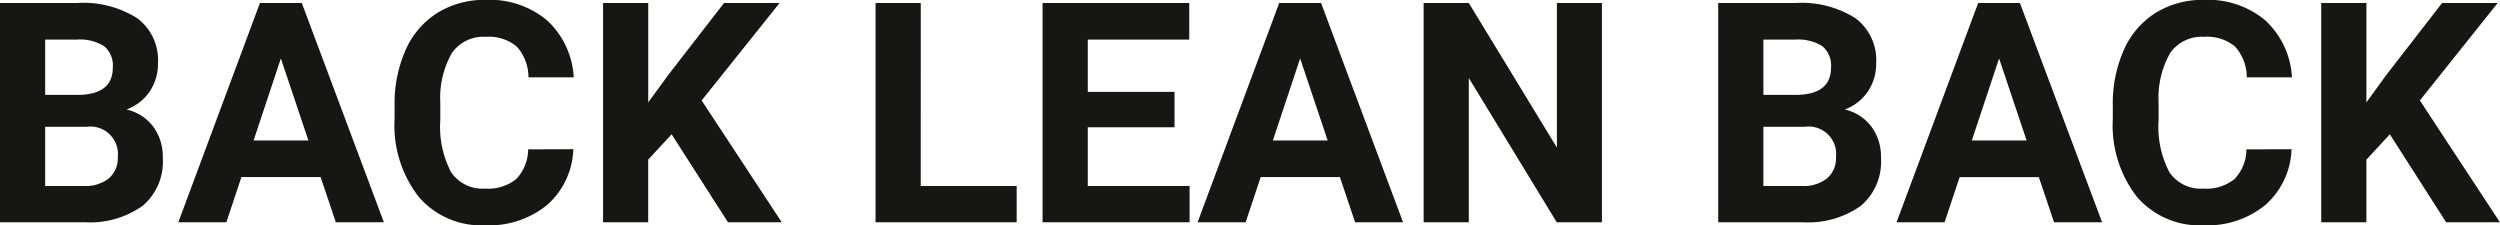 <svg xmlns="http://www.w3.org/2000/svg" width="129.688" height="11.688" viewBox="0 0 129.688 11.688">
  <path id="BLB" d="M1.016,0V-11.375H5a5.232,5.232,0,0,1,3.141.793,2.712,2.712,0,0,1,1.07,2.324,2.57,2.57,0,0,1-.43,1.473,2.482,2.482,0,0,1-1.2.934,2.4,2.4,0,0,1,1.379.883,2.61,2.61,0,0,1,.5,1.625A3,3,0,0,1,8.422-.859,4.713,4.713,0,0,1,5.438,0ZM3.359-4.953v3.07H5.367A1.938,1.938,0,0,0,6.66-2.277a1.353,1.353,0,0,0,.465-1.09A1.428,1.428,0,0,0,5.508-4.953Zm0-1.656H5.094q1.773-.031,1.773-1.414a1.307,1.307,0,0,0-.449-1.113A2.363,2.363,0,0,0,5-9.477H3.359ZM17.648-2.344H13.539L12.758,0H10.266L14.5-11.375h2.172L20.93,0H18.438Zm-3.477-1.9h2.844L15.586-8.5Zm16.586.453A4.025,4.025,0,0,1,29.4-.9,4.76,4.76,0,0,1,26.18.156a4.28,4.28,0,0,1-3.441-1.473,6.038,6.038,0,0,1-1.254-4.043v-.7a6.819,6.819,0,0,1,.578-2.891,4.332,4.332,0,0,1,1.652-1.918,4.629,4.629,0,0,1,2.5-.668,4.637,4.637,0,0,1,3.172,1.055,4.326,4.326,0,0,1,1.391,2.961H28.43a2.376,2.376,0,0,0-.613-1.6,2.271,2.271,0,0,0-1.605-.5,1.991,1.991,0,0,0-1.754.84,4.707,4.707,0,0,0-.6,2.605V-5.3a5.038,5.038,0,0,0,.559,2.7,1.954,1.954,0,0,0,1.762.852,2.314,2.314,0,0,0,1.621-.5,2.241,2.241,0,0,0,.613-1.535Zm5.1-.773L34.641-3.25V0H32.3V-11.375h2.344v5.156l1.031-1.414,2.9-3.742h2.883L37.414-6.32,41.57,0H38.781Zm12.922,2.68h4.977V0h-7.32V-11.375h2.344ZM61.945-4.93h-4.5v3.047h5.281V0H55.1V-11.375h7.609v1.9H57.445v2.711h4.5Zm8.578,2.586H66.414L65.633,0H63.141l4.234-11.375h2.172L73.8,0H71.313Zm-3.477-1.9h2.844L68.461-8.5ZM84.117,0H81.773L77.211-7.484V0H74.867V-11.375h2.344l4.57,7.5v-7.5h2.336Zm6.031,0V-11.375h3.984a5.232,5.232,0,0,1,3.141.793,2.712,2.712,0,0,1,1.07,2.324,2.57,2.57,0,0,1-.43,1.473,2.482,2.482,0,0,1-1.2.934,2.4,2.4,0,0,1,1.379.883,2.61,2.61,0,0,1,.5,1.625A3,3,0,0,1,97.555-.859,4.713,4.713,0,0,1,94.57,0Zm2.344-4.953v3.07H94.5a1.938,1.938,0,0,0,1.293-.395,1.353,1.353,0,0,0,.465-1.09,1.428,1.428,0,0,0-1.617-1.586Zm0-1.656h1.734Q96-6.641,96-8.023a1.307,1.307,0,0,0-.449-1.113,2.363,2.363,0,0,0-1.418-.34H92.492Zm14.289,4.266h-4.109L101.891,0H99.4l4.234-11.375H105.8L110.063,0H107.57Zm-3.477-1.9h2.844L104.719-8.5Zm16.586.453A4.025,4.025,0,0,1,118.535-.9,4.76,4.76,0,0,1,115.313.156a4.28,4.28,0,0,1-3.441-1.473,6.038,6.038,0,0,1-1.254-4.043v-.7a6.819,6.819,0,0,1,.578-2.891,4.332,4.332,0,0,1,1.652-1.918,4.629,4.629,0,0,1,2.5-.668,4.637,4.637,0,0,1,3.172,1.055,4.326,4.326,0,0,1,1.391,2.961h-2.344a2.376,2.376,0,0,0-.613-1.6,2.271,2.271,0,0,0-1.605-.5,1.991,1.991,0,0,0-1.754.84,4.707,4.707,0,0,0-.6,2.605V-5.3a5.038,5.038,0,0,0,.559,2.7,1.954,1.954,0,0,0,1.762.852,2.314,2.314,0,0,0,1.621-.5,2.241,2.241,0,0,0,.613-1.535Zm5.1-.773L123.773-3.25V0H121.43V-11.375h2.344v5.156L124.8-7.633l2.9-3.742h2.883L126.547-6.32,130.7,0h-2.789Z" transform="translate(-1.016 11.531)" fill="#161615"/>
</svg>
